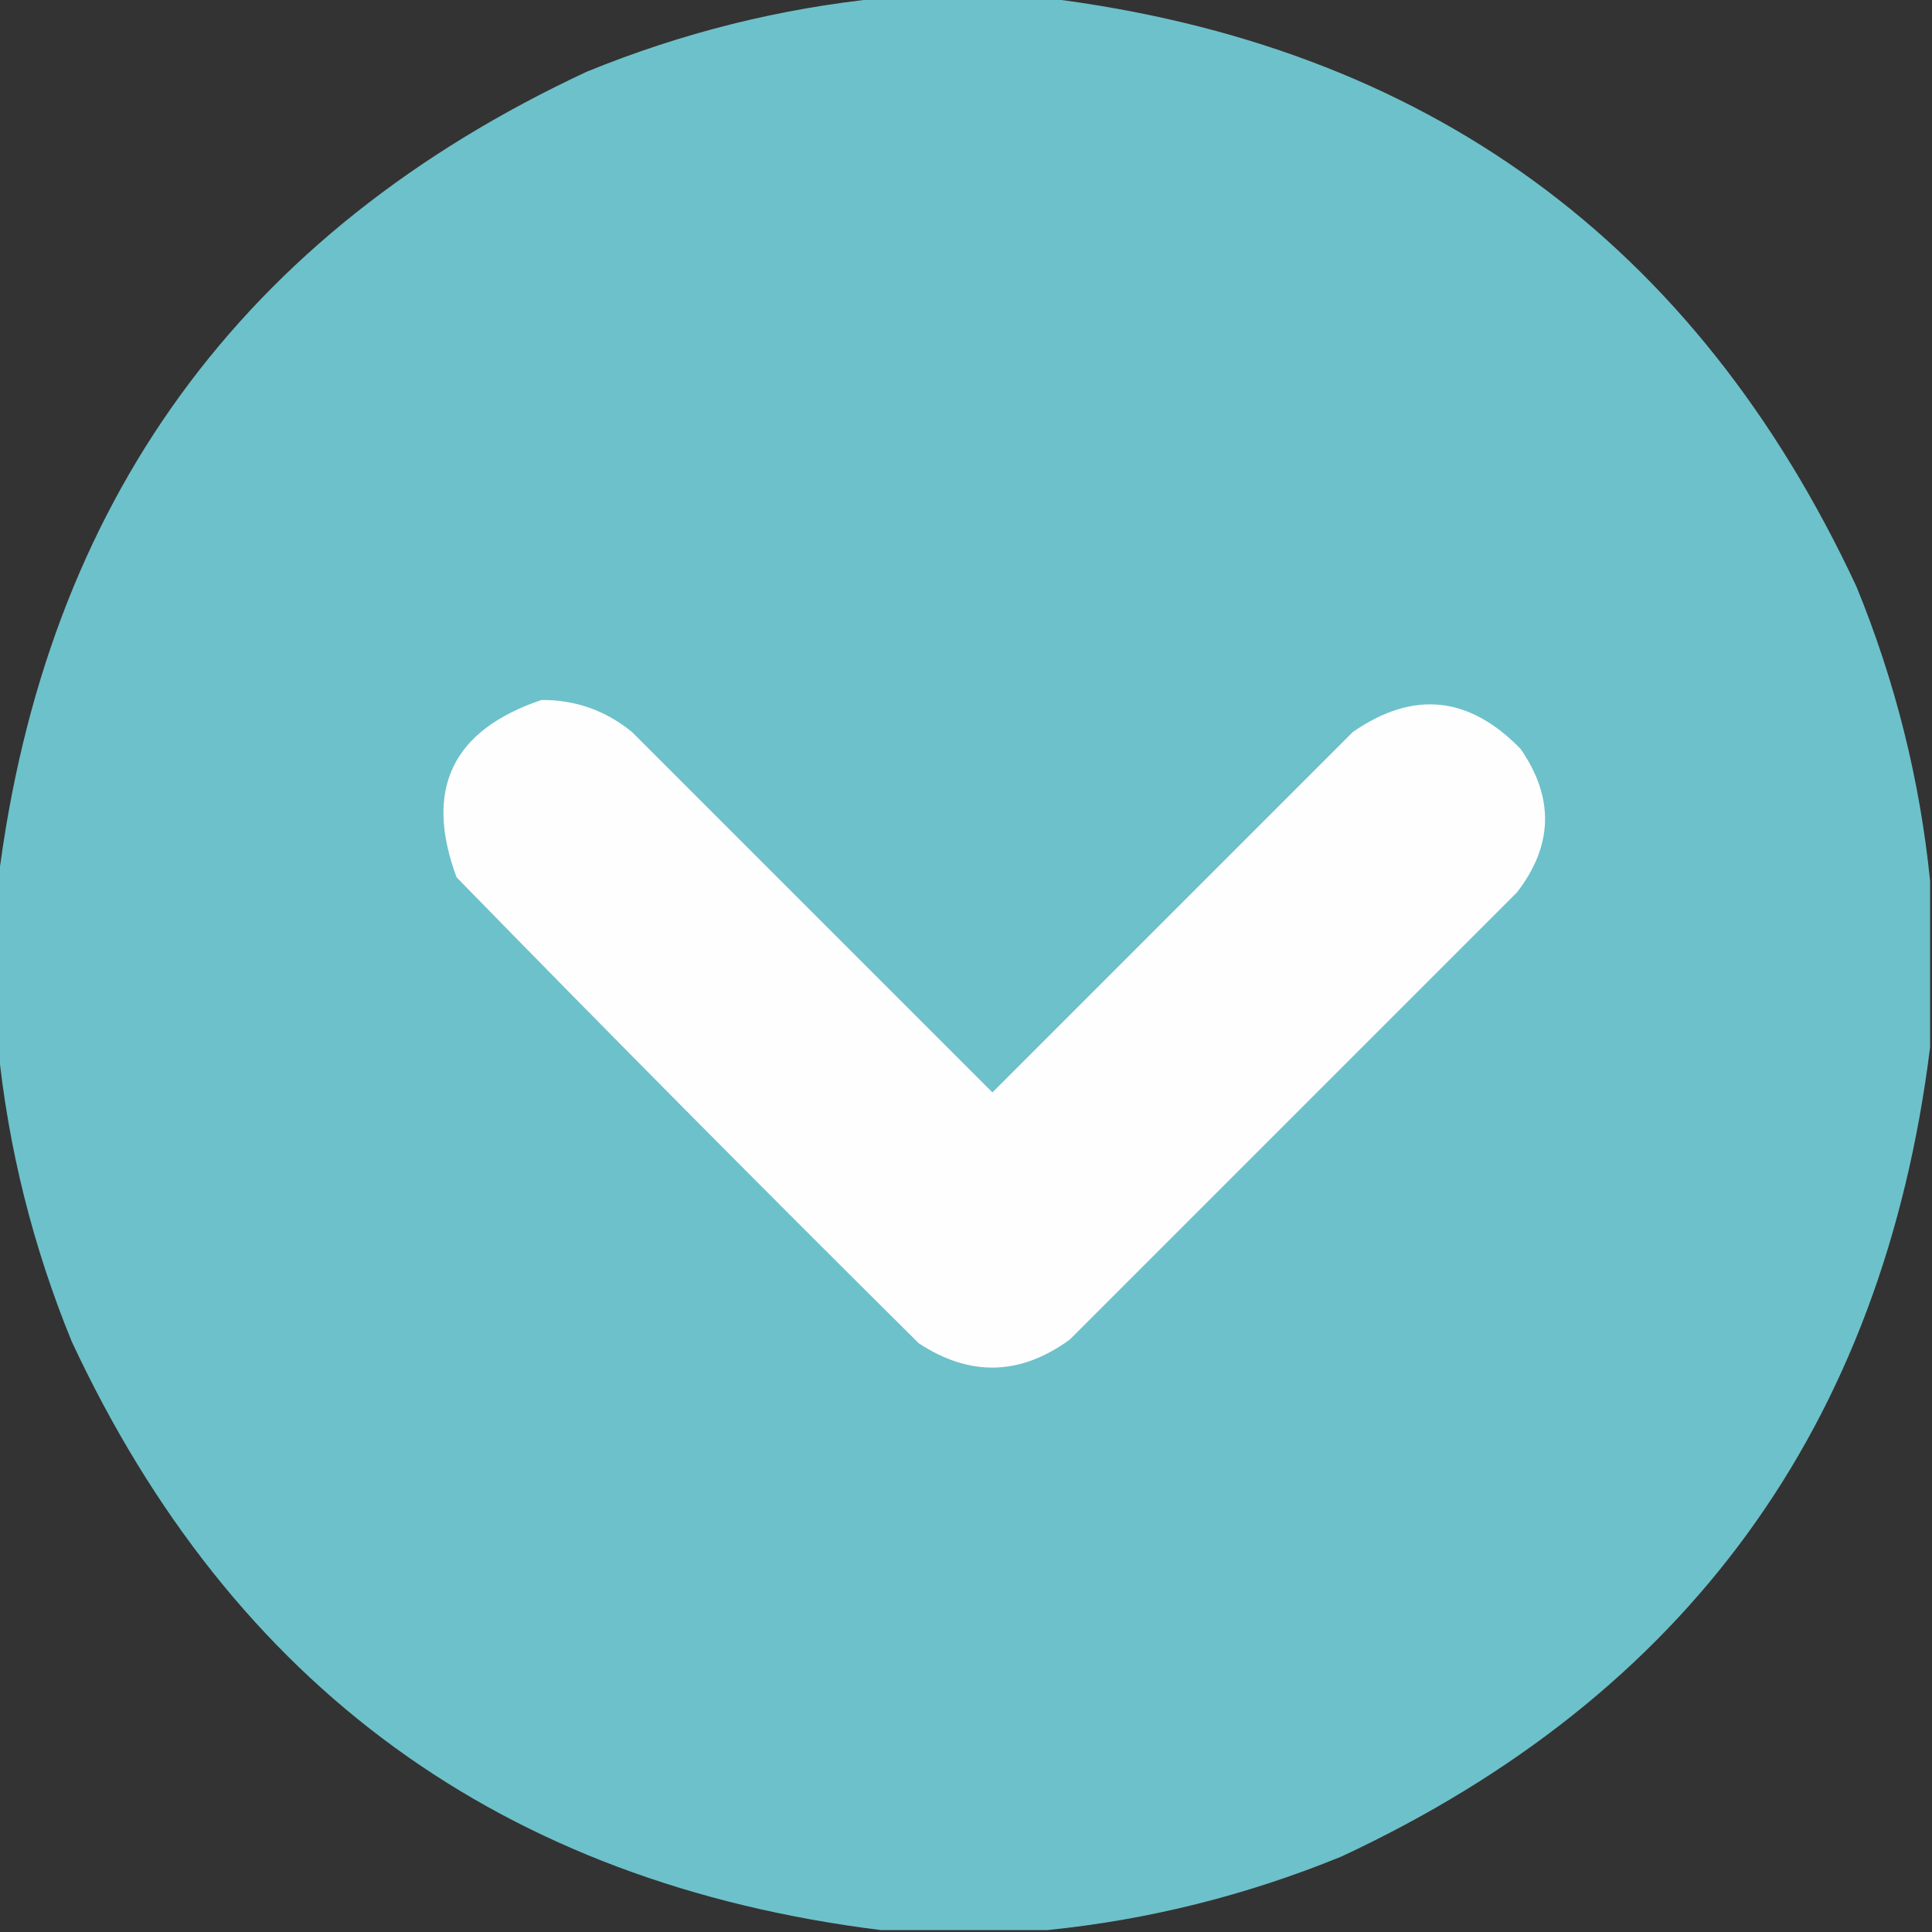 <?xml version="1.0" encoding="UTF-8"?>
<!DOCTYPE svg PUBLIC "-//W3C//DTD SVG 1.1//EN" "http://www.w3.org/Graphics/SVG/1.1/DTD/svg11.dtd">
<svg xmlns="http://www.w3.org/2000/svg" version="1.1" width="512px" height="512px" style="shape-rendering:geometricPrecision; text-rendering:geometricPrecision; image-rendering:optimizeQuality; fill-rule:evenodd; clip-rule:evenodd" xmlns:xlink="http://www.w3.org/1999/xlink">
<rect width="100%" height="100%" fill="#333333" stroke="none"/>
<g><path style="opacity:0.995" fill="#6ec2cb" d="M 233.5,-0.5 C 248.167,-0.5 262.833,-0.5 277.5,-0.5C 377.805,11.982 449.305,63.982 492,155.5C 502.297,180.687 508.797,206.687 511.5,233.5C 511.5,248.167 511.5,262.833 511.5,277.5C 499.018,377.805 447.018,449.305 355.5,492C 330.313,502.297 304.313,508.797 277.5,511.5C 262.833,511.5 248.167,511.5 233.5,511.5C 133.195,499.018 61.695,447.018 19,355.5C 8.703,330.313 2.203,304.313 -0.5,277.5C -0.5,262.833 -0.5,248.167 -0.5,233.5C 11.982,133.195 63.982,61.695 155.5,19C 180.687,8.703 206.687,2.203 233.5,-0.5 Z"/></g>
<g><path style="opacity:1" fill="#fefefe" d="M 143.5,185.5 C 152.504,185.446 160.504,188.279 167.5,194C 199.333,225.833 231.167,257.667 263,289.5C 294.833,257.667 326.667,225.833 358.5,194C 374.498,182.895 389.331,184.395 403,198.5C 411.928,211.427 411.595,224.094 402,236.5C 362.5,276 323,315.5 283.5,355C 270.393,364.555 257.06,364.889 243.5,356C 202.306,315.139 161.472,273.972 121,232.5C 112.336,209.159 119.836,193.493 143.5,185.5 Z"/></g>
</svg>
